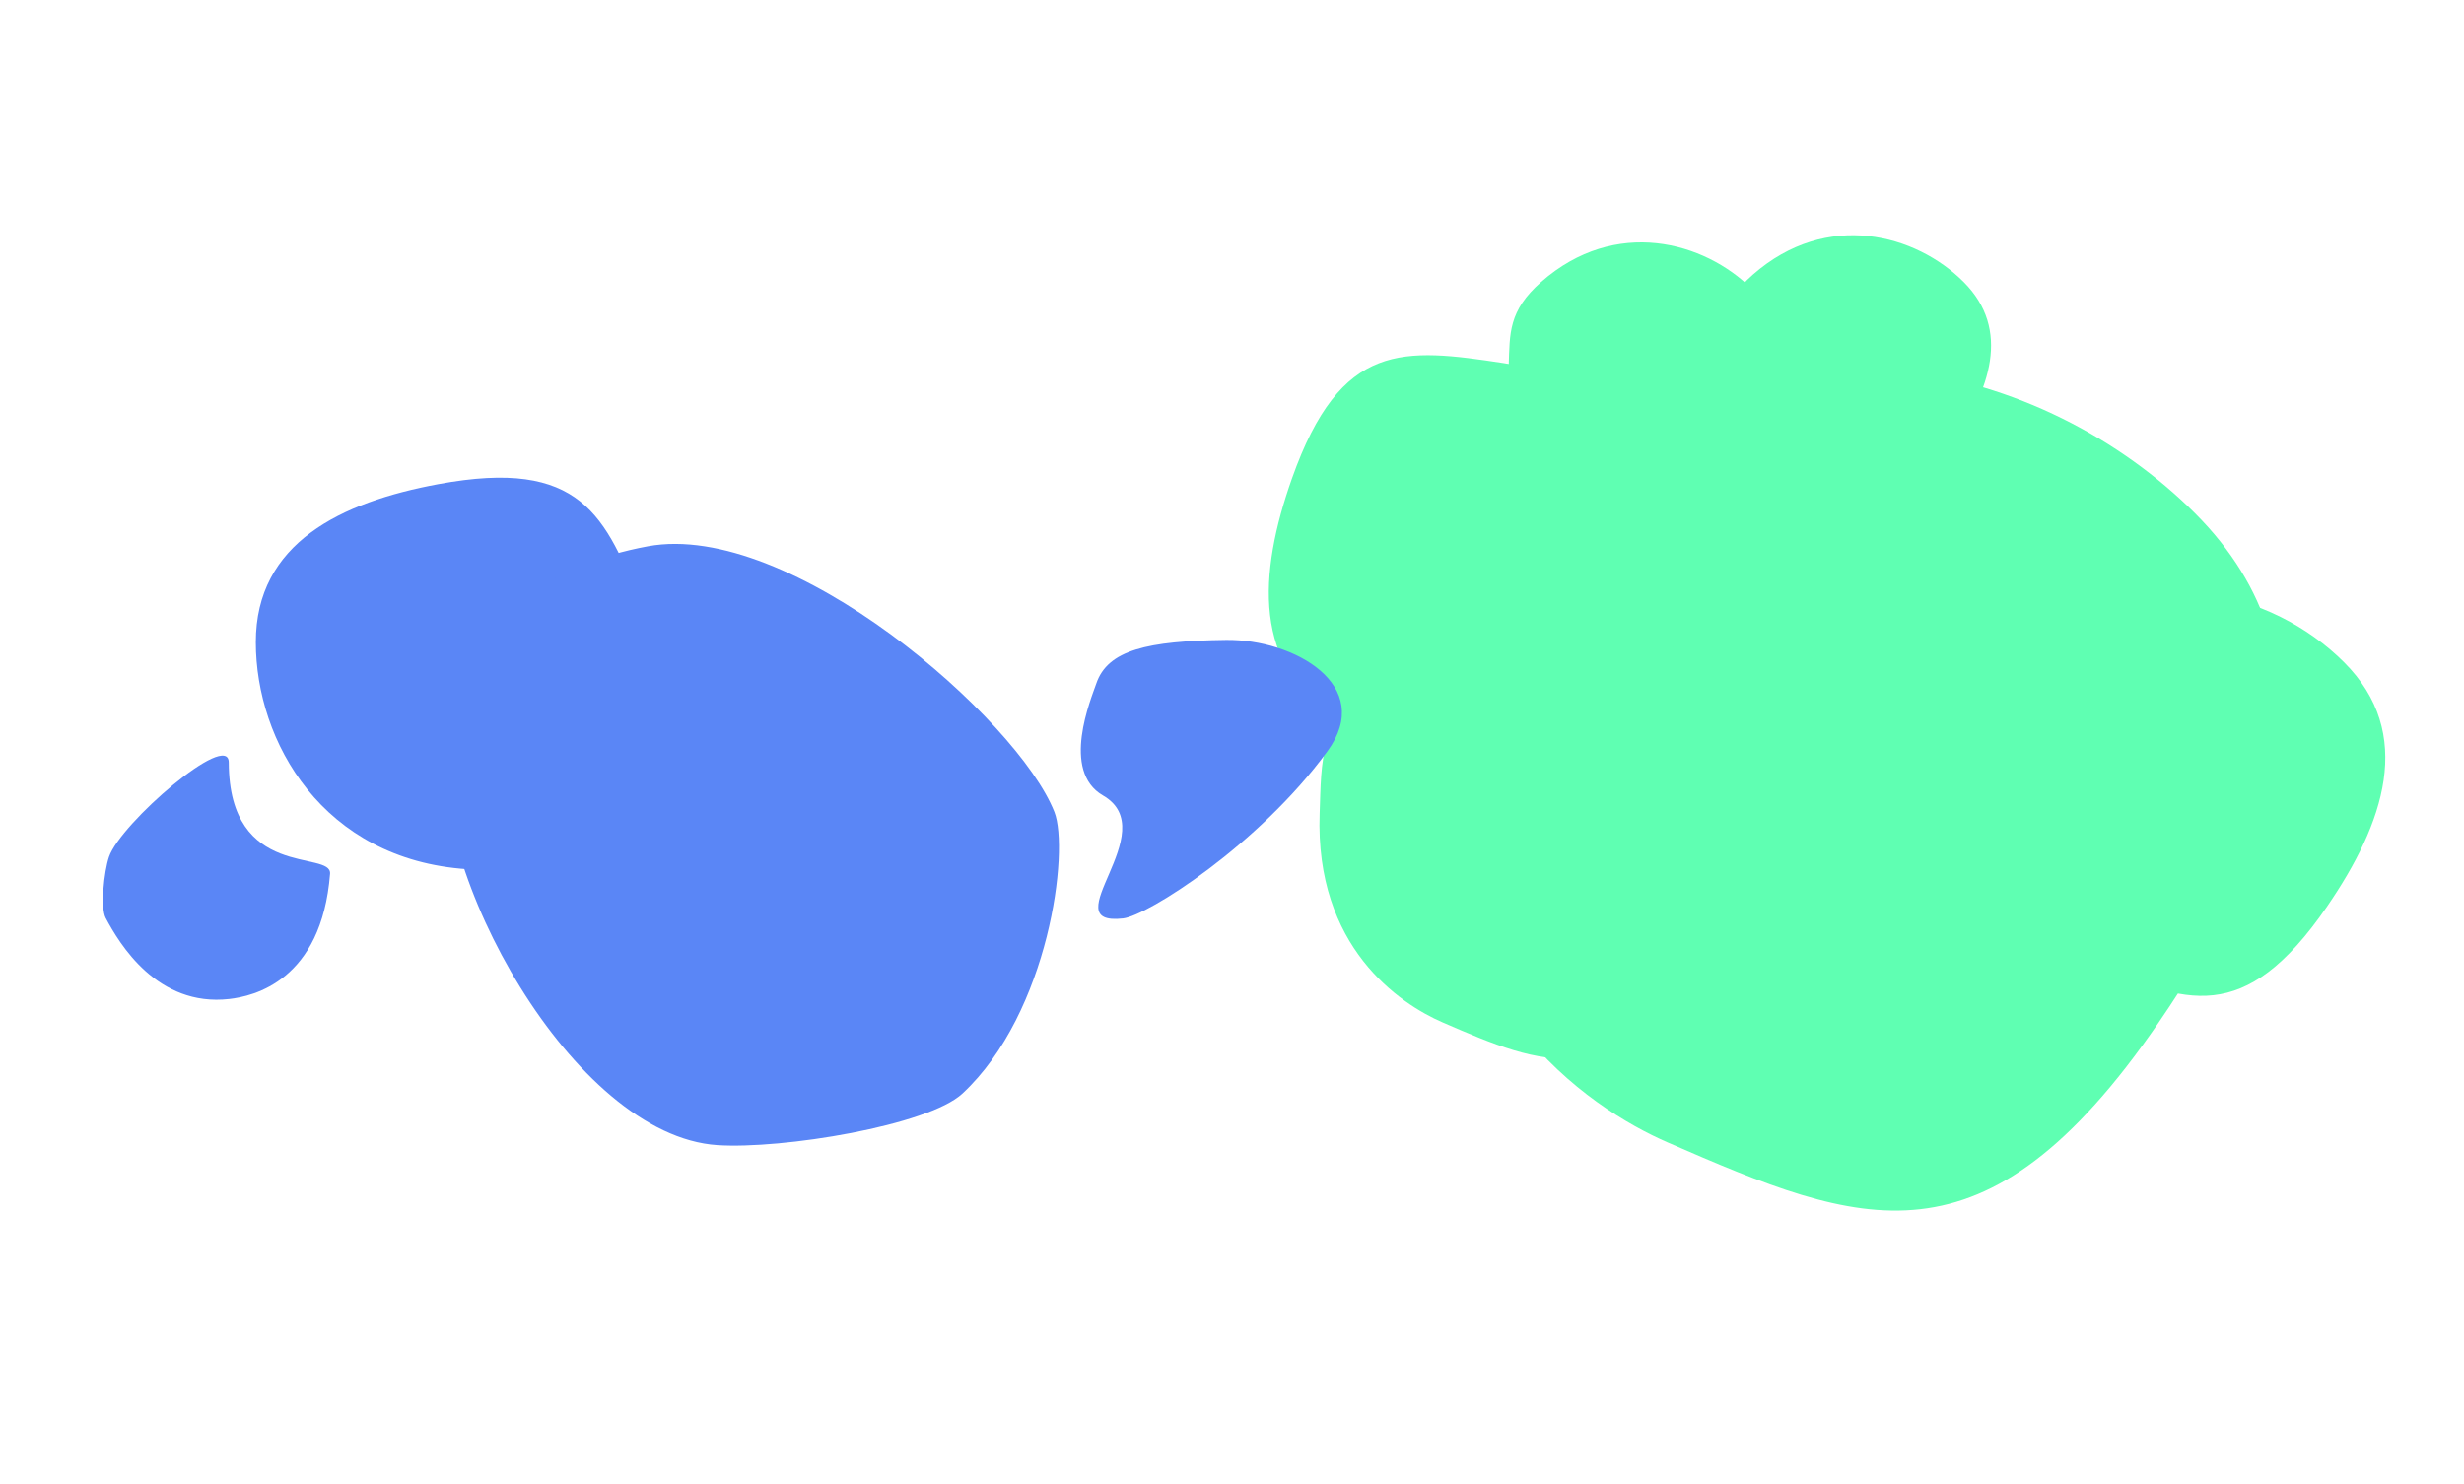 <?xml version="1.0"?>
<svg width="1371" height="826" viewBox="0 0 1371 826" fill="none" xmlns="http://www.w3.org/2000/svg"> <path d="M927.932 635.799C883.439 616.436 794.848 557.361 799.722 417.791C801.67 362.01 798.876 322.749 856.095 272.619C984.515 160.109 1138.61 202.933 1221.27 285.59C1303.93 368.246 1267.07 473.144 1200.82 569.449C1104.04 710.131 1035.69 682.693 927.932 635.799Z" fill="#5FFFB2"></path> <path d="M998.31 269.449C984.027 263.243 955.595 244.296 957.195 199.477C957.835 181.564 956.948 168.957 975.335 152.845C1016.6 116.684 1066.07 130.396 1092.6 156.917C1119.12 183.437 1107.25 217.131 1085.95 248.073C1054.84 293.274 1032.9 284.48 998.31 269.449Z" fill="#5FFFB2"></path> <path d="M880.576 273.44C866.293 267.234 837.86 248.287 839.461 203.468C840.101 185.555 839.214 172.948 857.601 156.836C898.867 120.674 948.34 134.386 974.861 160.907C1001.38 187.428 989.519 221.122 968.22 252.064C937.106 297.264 915.166 288.471 880.576 273.44Z" fill="#5FFFB2"></path> <path d="M802.564 568.934C778.837 558.624 731.604 527.149 734.263 452.693C735.326 422.936 733.853 401.994 764.397 375.228C832.95 315.155 915.136 337.934 959.193 381.991C1003.25 426.049 983.544 482.022 948.161 533.424C896.474 608.512 860.026 593.904 802.564 568.934Z" fill="#5FFFB2"></path> <path d="M1164.27 535.919C1142.95 526.602 1100.48 498.227 1102.66 431.427C1103.53 404.729 1102.15 385.933 1129.48 362.001C1190.83 308.289 1264.64 328.957 1304.29 368.613C1343.95 408.268 1326.42 458.437 1294.82 504.461C1248.65 571.693 1215.9 558.484 1164.27 535.919Z" fill="#5FFFB2"></path> <path d="M836.818 202.102C859.821 205.584 908.188 221.999 923.373 287.088C929.442 313.101 935.64 330.9 915.432 361.09C870.079 428.849 793.437 427.988 744.87 399.947C696.302 371.907 700.246 318.911 718.863 266.275C746.059 189.384 781.107 193.668 836.818 202.102Z" fill="#5FFFB2"></path> <path d="M357.329 338.409C365.724 359.741 375.584 409.071 327.331 454.069C308.046 472.052 295.863 486.101 260.002 483.733C179.516 478.418 142.343 412.633 142.343 357.408C142.343 302.183 189.698 279.453 244.003 269.414C323.331 254.748 336.997 286.746 357.329 338.409Z" fill="#5A86F6"></path> <path d="M586.684 451.907C595.079 473.239 583.823 563.543 535.569 608.54C516.284 626.523 435.031 639.666 399.17 637.298C318.684 631.983 237.552 484.108 248.192 410.453C257.665 344.883 306.188 314.068 360.493 304.028C439.821 289.362 566.352 400.244 586.684 451.907Z" fill="#5A86F6"></path> <path d="M127.541 555.975C87.468 560.528 66.395 525.154 58.818 510.905C55.79 505.21 57.829 485.182 60.659 476.859C67.01 458.18 127.247 406.122 127.296 424.325C127.474 490.191 184.721 472.844 183.655 486.309C178.936 545.911 141.034 554.442 127.541 555.975Z" fill="#5A86F6"></path> <path d="M624.895 511.131C584.822 515.684 648.22 462.633 613.727 442.719C590.085 429.069 607.144 388.759 609.974 380.437C616.325 361.757 638.362 356.69 682.205 356.138C719.951 355.664 765.439 381.393 738.563 418.123C700.353 470.344 638.388 509.598 624.895 511.131Z" fill="#5A86F6"></path> </svg> 